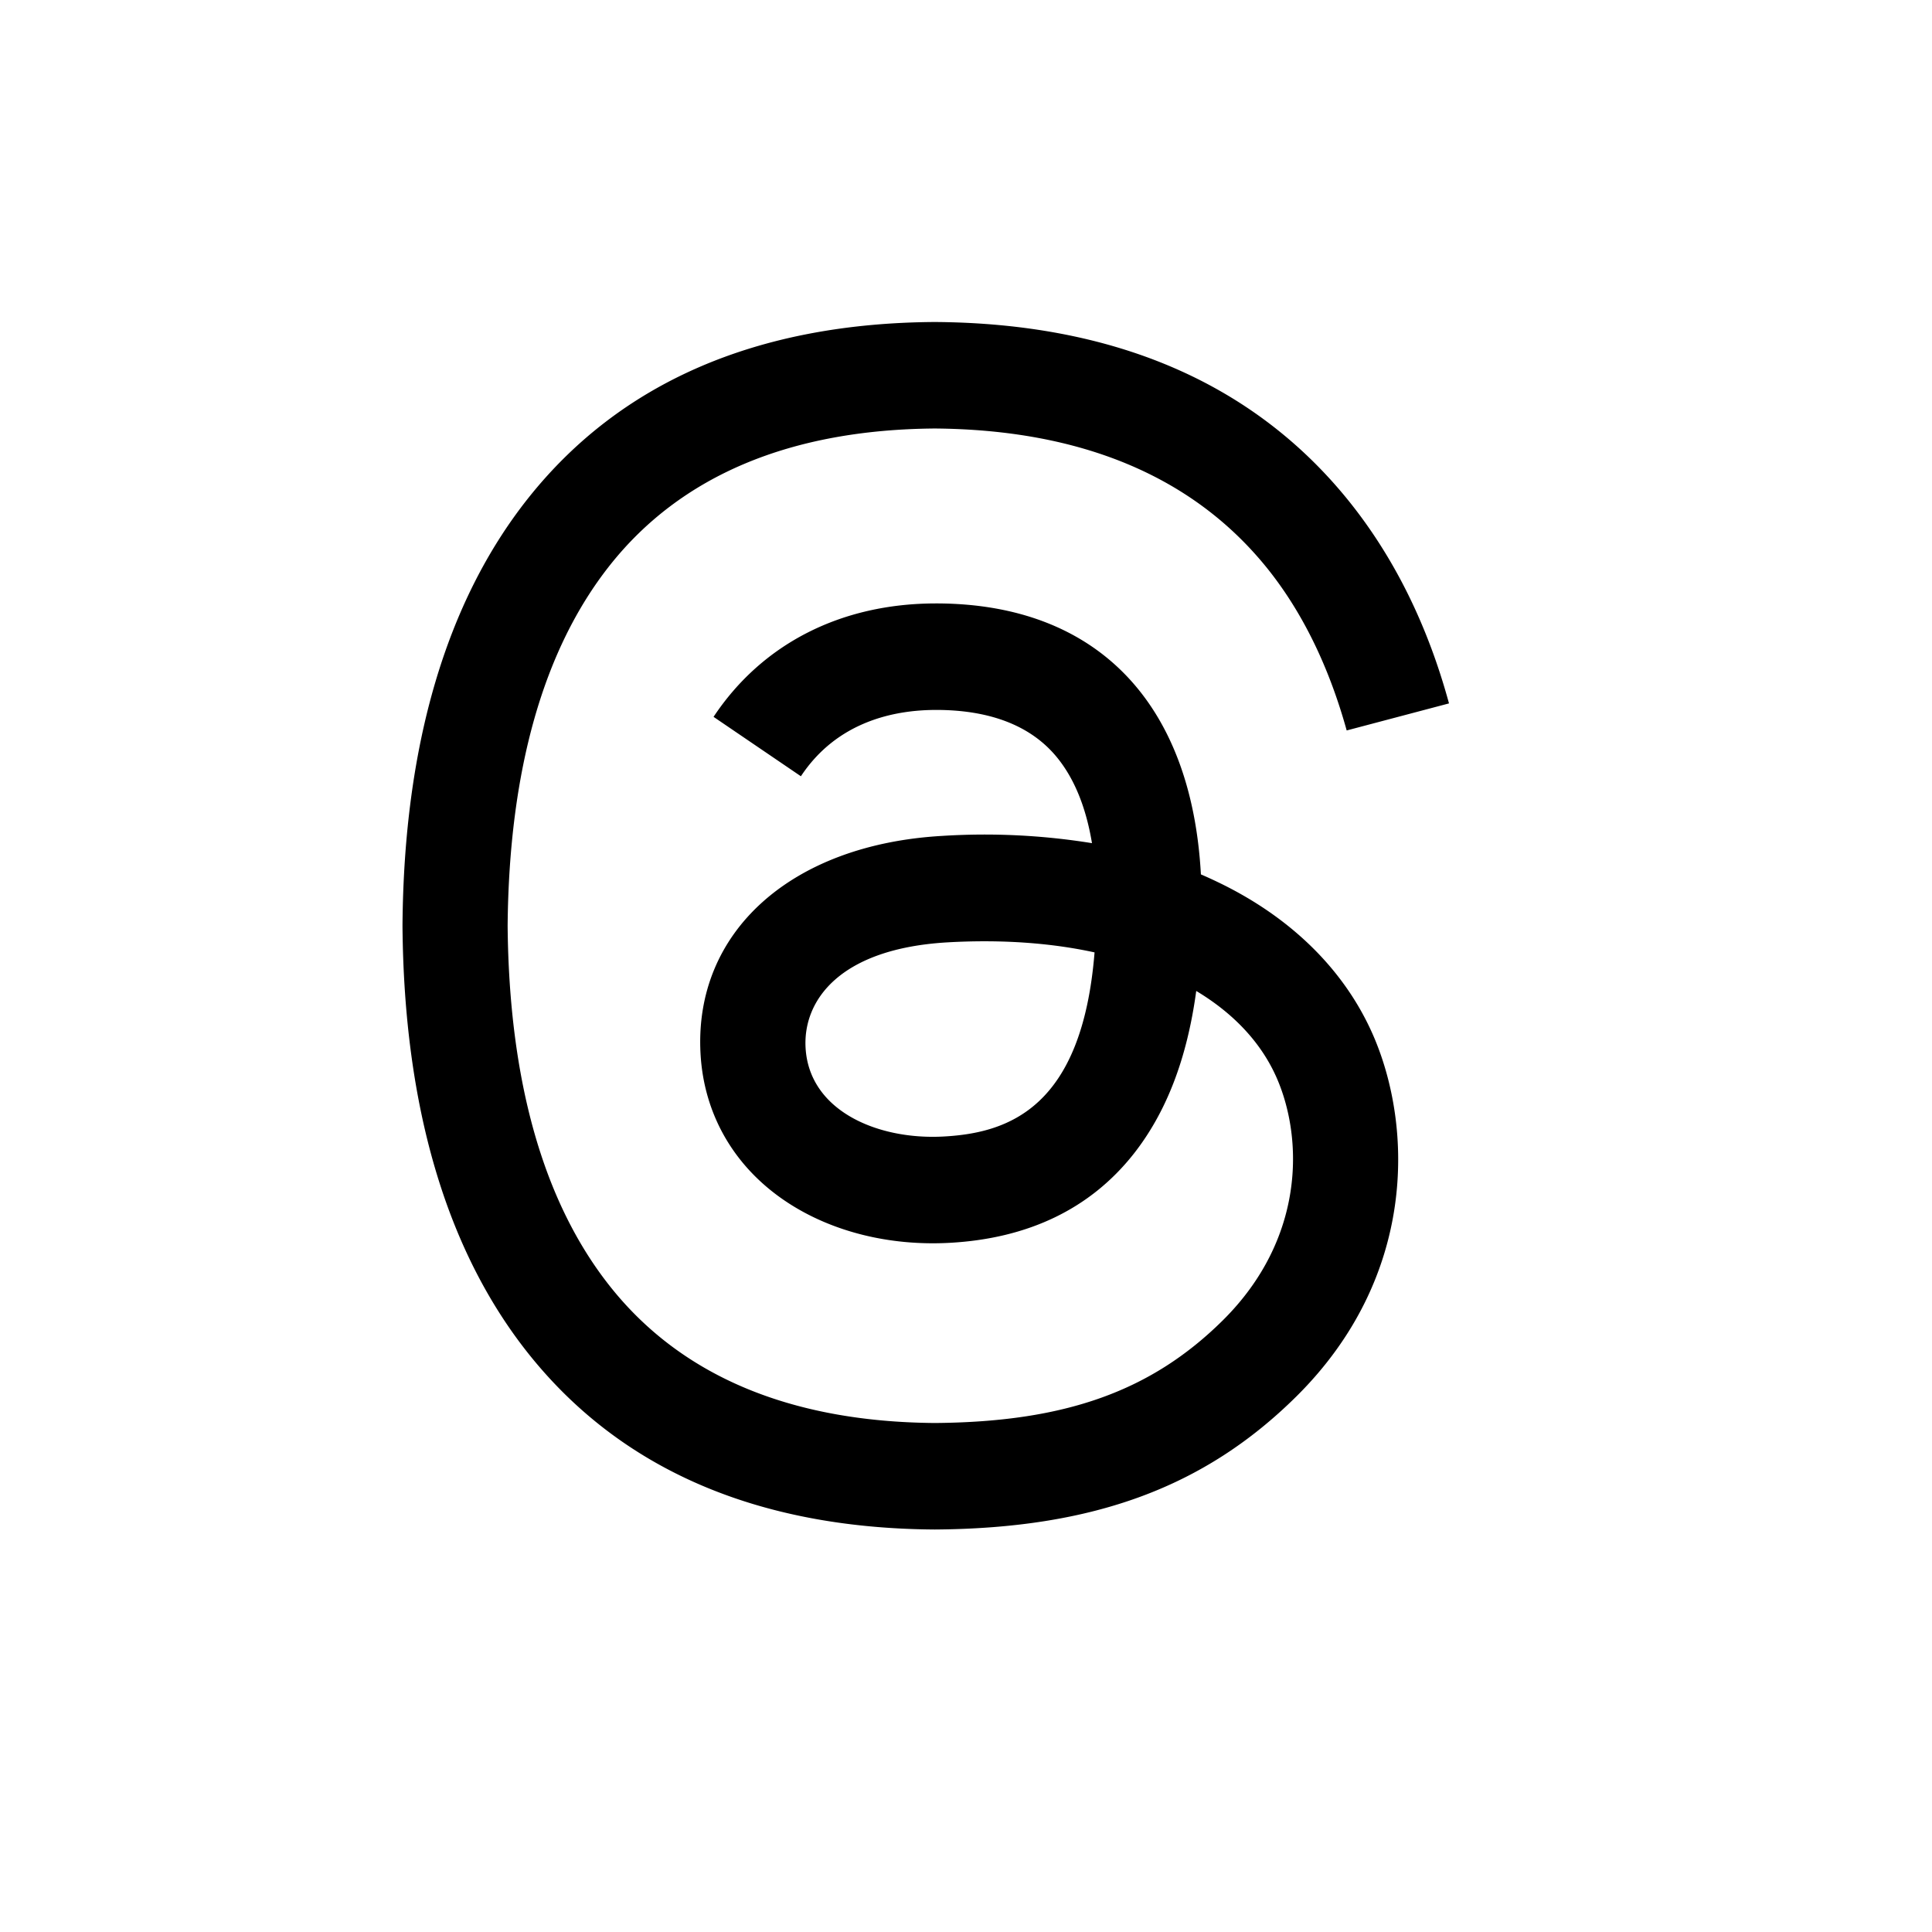 <svg xmlns="http://www.w3.org/2000/svg" width="24" height="24">
	<path d="M15.116 10.952a5.149 5.149 0 0 0-.198-.09c-.117-2.132-1.291-3.354-3.263-3.366h-.027c-1.18 0-2.16.5-2.764 1.409l1.085.738c.45-.68 1.159-.824 1.68-.824h.018c.65.004 1.139.192 1.456.557.23.266.385.634.462 1.098a8.362 8.362 0 0 0-1.864-.09c-1.875.108-3.08 1.193-2.999 2.701.041.765.425 1.423 1.081 1.853.555.364 1.269.541 2.011.501.98-.053 1.75-.424 2.287-1.103.407-.516.665-1.184.779-2.026.467.28.813.648 1.004 1.09.325.754.345 1.99-.672 3-.891.883-1.962 1.265-3.58 1.277-1.795-.014-3.153-.585-4.036-1.7-.826-1.042-1.253-2.549-1.27-4.477.017-1.928.444-3.435 1.27-4.478.883-1.114 2.24-1.685 4.036-1.699 1.808.014 3.19.588 4.106 1.707.45.55.788 1.24 1.011 2.044L18 8.738c-.27-.99-.697-1.845-1.276-2.553C15.549 4.751 13.83 4.015 11.616 4h-.009c-2.21.015-3.908.753-5.05 2.194-1.015 1.282-1.54 3.065-1.557 5.3v.011c.018 2.236.542 4.02 1.557 5.301 1.142 1.44 2.84 2.179 5.05 2.194h.01c1.964-.014 3.348-.524 4.489-1.655 1.492-1.48 1.447-3.336.956-4.475-.353-.816-1.026-1.48-1.946-1.918Zm-3.392 3.166c-.822.046-1.675-.32-1.717-1.105-.031-.581.417-1.23 1.768-1.307a7.93 7.93 0 0 1 .455-.013c.491 0 .95.047 1.367.138-.155 1.93-1.068 2.243-1.873 2.287Z"/>
</svg>